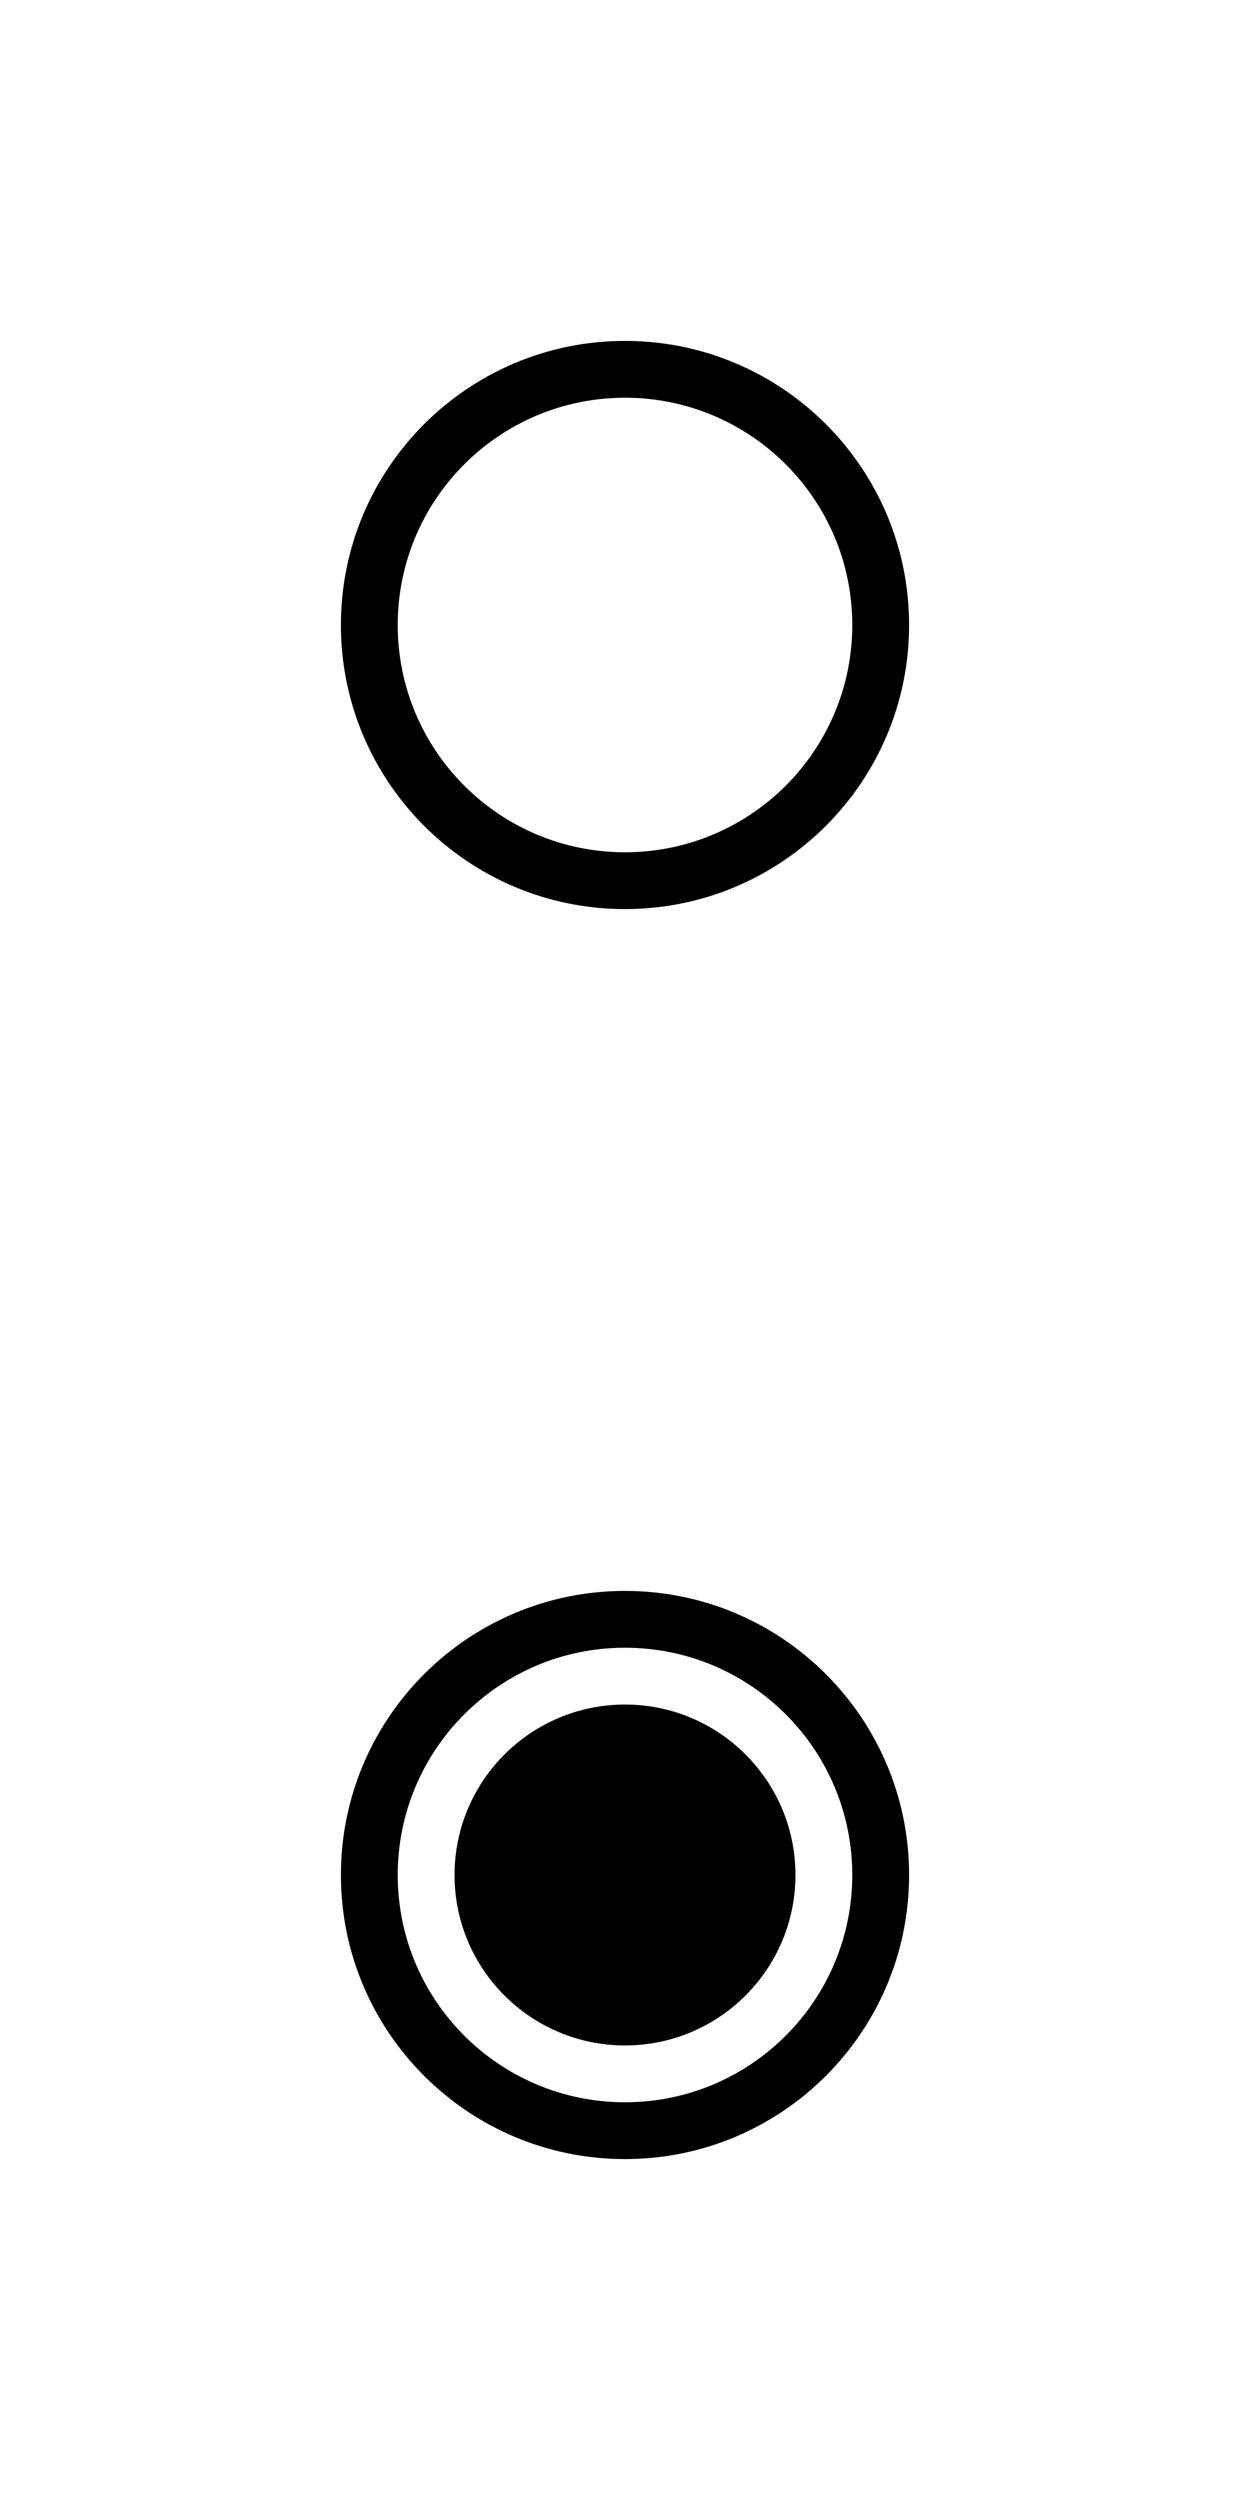 ﻿<?xml version="1.0" encoding="utf-8"?>
<!DOCTYPE svg PUBLIC "-//W3C//DTD SVG 1.1//EN" "http://www.w3.org/Graphics/SVG/1.1/DTD/svg11.dtd">
<svg xmlns="http://www.w3.org/2000/svg" xmlns:xlink="http://www.w3.org/1999/xlink" version="1.1" baseProfile="full" width="22" height="44" viewBox="0 0 22.00 44.00" enable-background="new 0 0 22.00 44.00" xml:space="preserve">
	<path fill="#{color}" fill-opacity="1" stroke-width="0.2" stroke-linejoin="round" d="M 11,6C 13.761,6 16,8.239 16,11C 16,13.761 13.761,16 11,16C 8.239,16 6,13.761 6,11C 6,8.239 8.239,6 11,6 Z M 11,7C 8.791,7 7,8.791 7,11C 7,13.209 8.791,15 11,15C 13.209,15 15,13.209 15,11C 15,8.791 13.209,7 11,7 Z "/>
	<path fill="#{color}" fill-opacity="1" stroke-width="0.2" stroke-linejoin="round" d="M 11,28C 13.761,28 16,30.239 16,33C 16,35.761 13.761,38 11,38C 8.239,38 6,35.761 6,33C 6,30.239 8.239,28 11,28 Z M 11,29C 8.791,29 7,30.791 7,33C 7,35.209 8.791,37 11,37C 13.209,37 15,35.209 15,33C 15,30.791 13.209,29 11,29 Z "/>
	<ellipse fill="#{color}" fill-opacity="1" stroke-width="0.2" stroke-linejoin="round" cx="11" cy="33" rx="3" ry="3"/>
</svg>
